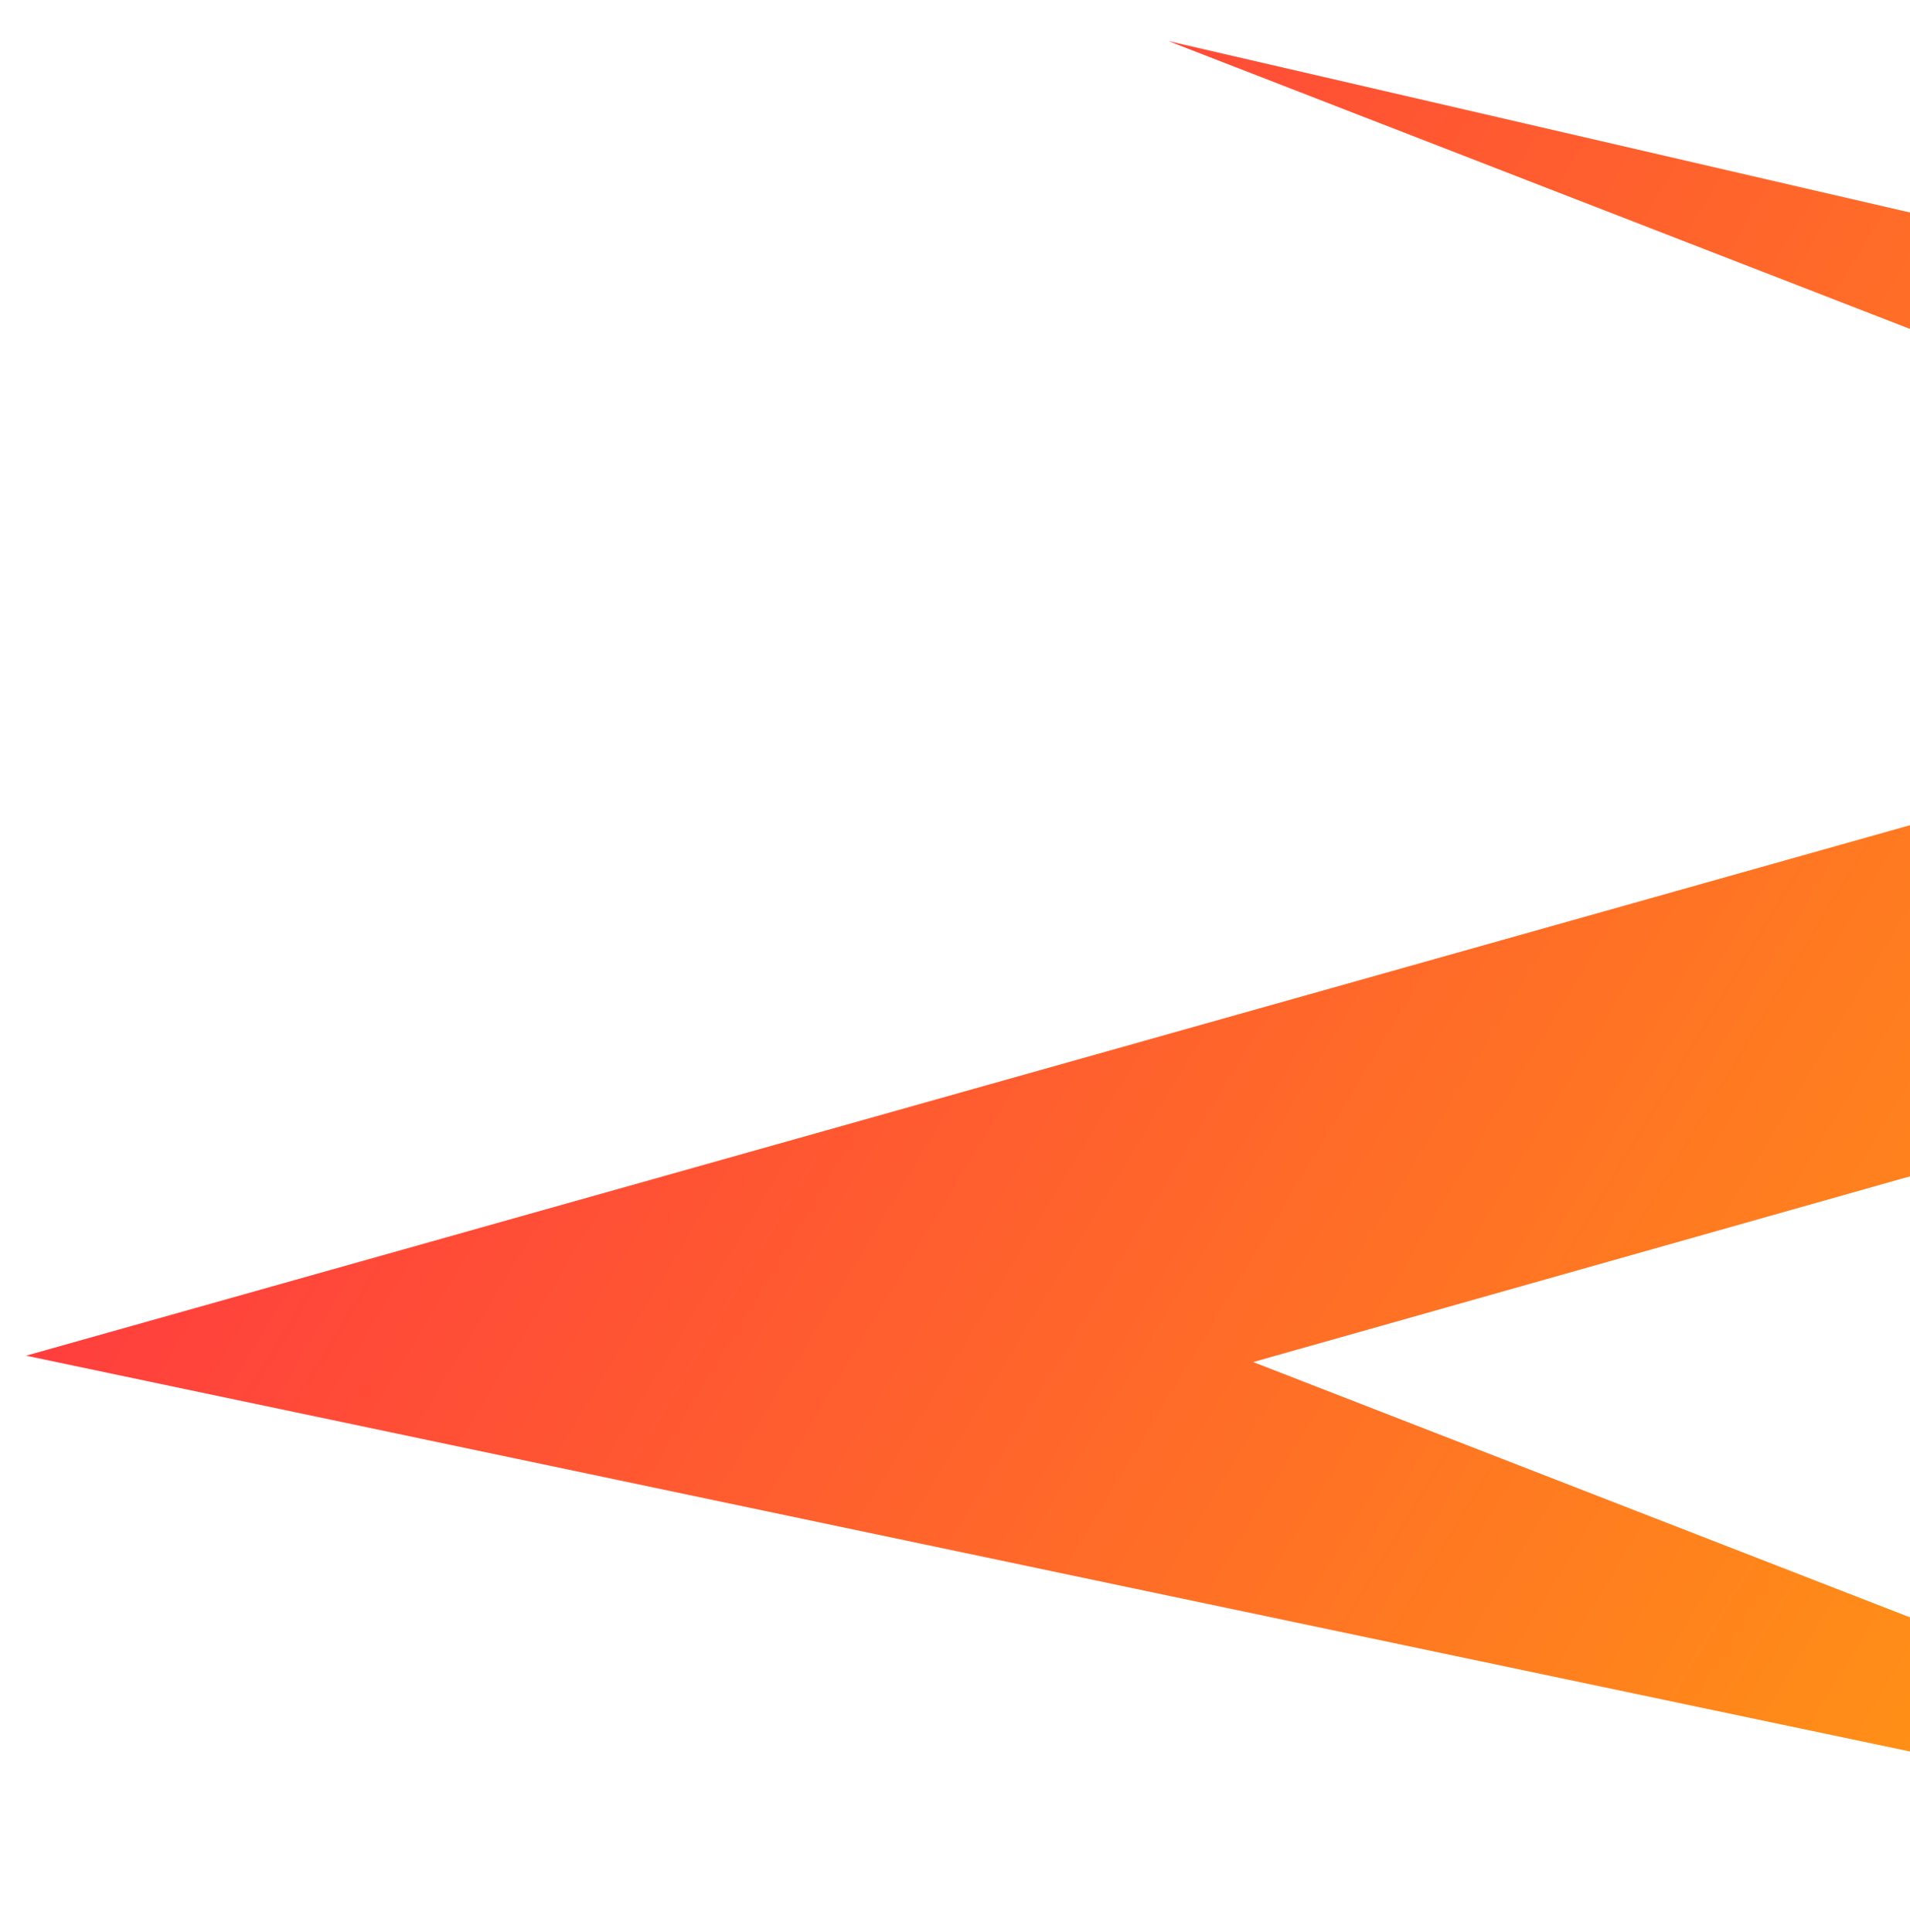 <svg width="345" height="349" viewBox="0 0 345 349" fill="none" xmlns="http://www.w3.org/2000/svg">
<g filter="url(#filter0_d_132_2668)">
<path d="M211.019 0.411L683.743 109.708L226.365 239.046L480.652 337.897L4.709 237.895L478.842 104.378" fill="url(#paint0_linear_132_2668)"/>
</g>
<defs>
<filter id="filter0_d_132_2668" x="0.709" y="0.411" width="687.034" height="348.486" filterUnits="userSpaceOnUse" color-interpolation-filters="sRGB">
<feFlood flood-opacity="0" result="BackgroundImageFix"/>
<feColorMatrix in="SourceAlpha" type="matrix" values="0 0 0 0 0 0 0 0 0 0 0 0 0 0 0 0 0 0 127 0" result="hardAlpha"/>
<feOffset dy="7"/>
<feGaussianBlur stdDeviation="2"/>
<feComposite in2="hardAlpha" operator="out"/>
<feColorMatrix type="matrix" values="0 0 0 0 0 0 0 0 0 0 0 0 0 0 0 0 0 0 1 0"/>
<feBlend mode="normal" in2="BackgroundImageFix" result="effect1_dropShadow_132_2668"/>
<feBlend mode="normal" in="SourceGraphic" in2="effect1_dropShadow_132_2668" result="shape"/>
</filter>
<linearGradient id="paint0_linear_132_2668" x1="162.455" y1="-23.575" x2="603.591" y2="242.564" gradientUnits="userSpaceOnUse">
<stop stop-color="#FF3E3E"/>
<stop offset="1" stop-color="#FFBD00"/>
</linearGradient>
</defs>
</svg>
